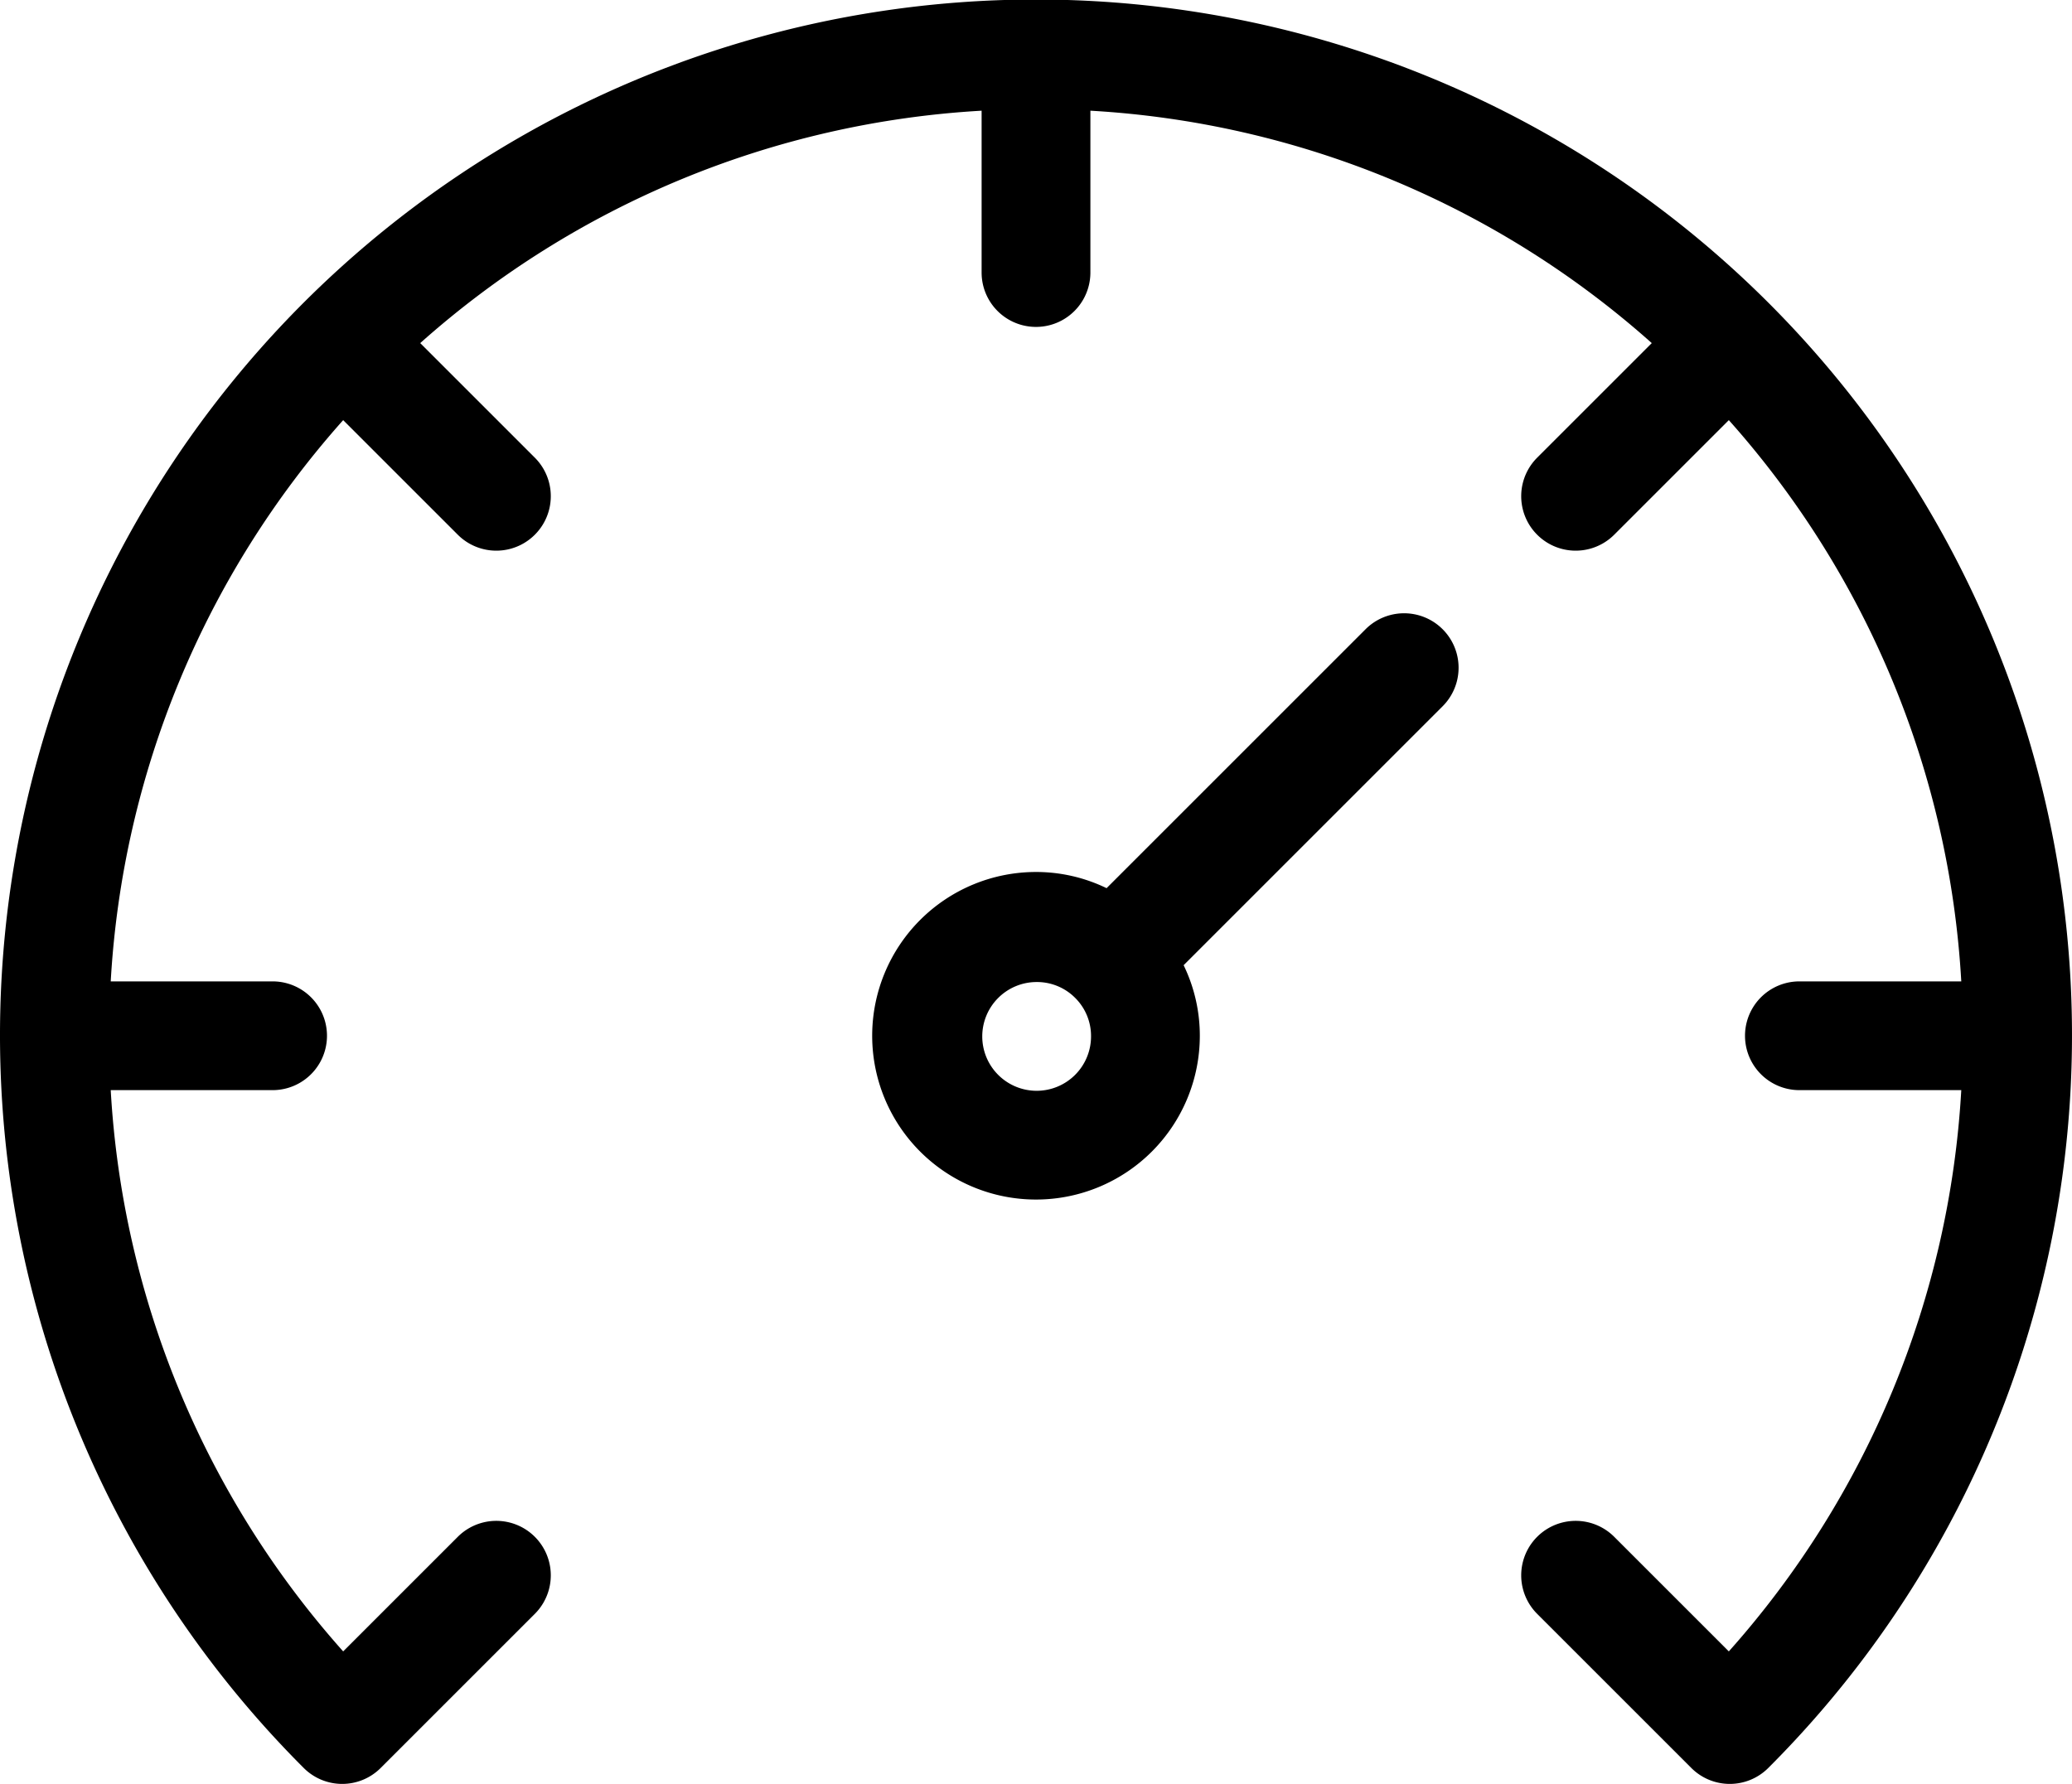 <svg xmlns="http://www.w3.org/2000/svg" viewBox="0 0 32 27.56" width="32" height="27.56"><path d="M18.28 14.91a2.49 2.49 0 0 1 .25 1.09 2.53 2.53 0 1 1-2.53-2.53 2.49 2.49 0 0 1 1.09.25l4-4a.84.84 0 0 1 1.19 1.19zm-1.68.5a.83.83 0 0 0-.59-.24.84.84 0 1 0 .84.84.83.83 0 0 0-.24-.59zm-14.89-.25h2.5a.84.84 0 0 1 0 1.68h-2.5a14.24 14.24 0 0 0 3.59 8.67l1.77-1.77a.84.84 0 0 1 1.19 1.19l-2.38 2.38a.84.84 0 0 1-1.19 0 16 16 0 1 1 22.62 0 .84.84 0 0 1-1.19 0l-2.38-2.38a.84.84 0 0 1 1.19-1.19l1.77 1.77a14.24 14.24 0 0 0 3.59-8.67h-2.5a.84.84 0 0 1 0-1.68h2.5a14.24 14.24 0 0 0-3.59-8.67l-1.77 1.77a.84.84 0 0 1-1.19-1.19l1.77-1.77a14.24 14.24 0 0 0-8.67-3.59v2.5a.84.84 0 0 1-1.68 0v-2.5a14.24 14.24 0 0 0-8.67 3.59l1.77 1.77a.84.84 0 0 1-1.19 1.19l-1.77-1.77a14.24 14.24 0 0 0-3.59 8.67z"/></svg>